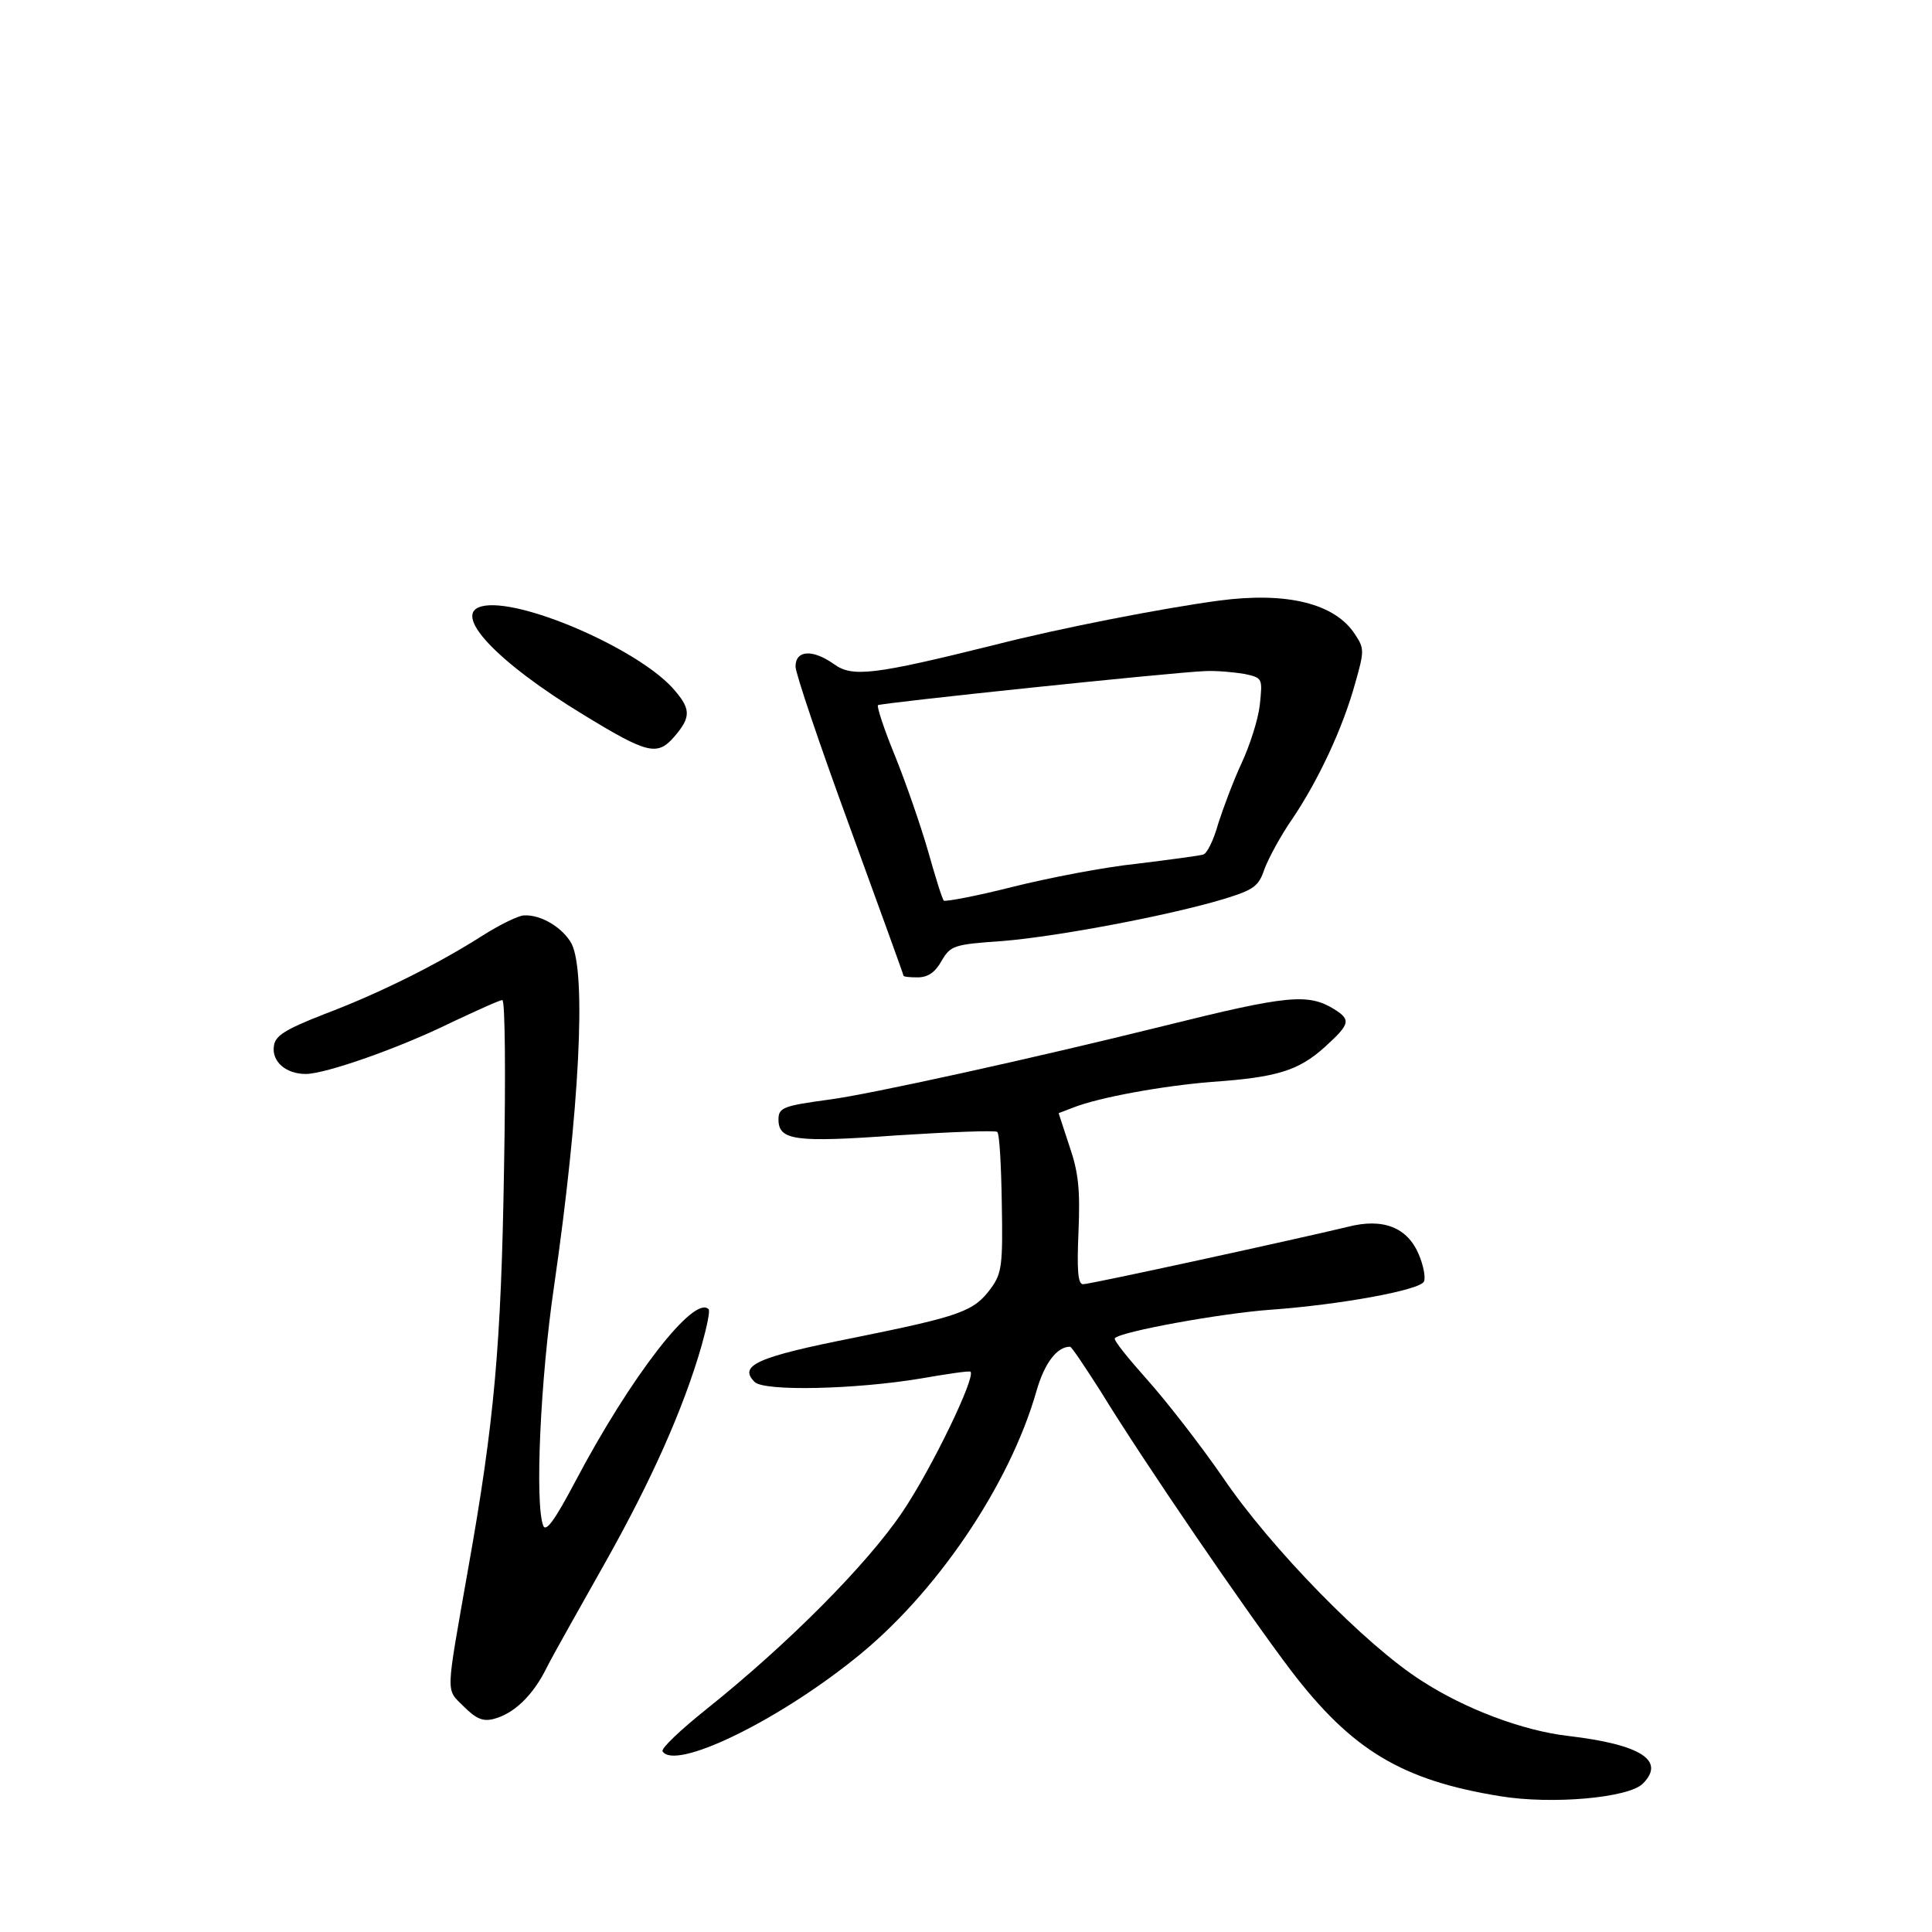 <?xml version="1.0" standalone="no"?>
<!DOCTYPE svg PUBLIC "-//W3C//DTD SVG 20010904//EN"
 "http://www.w3.org/TR/2001/REC-SVG-20010904/DTD/svg10.dtd">
<svg version="1.0" xmlns="http://www.w3.org/2000/svg"
 width="340pt" height="340pt" viewBox="0 0 340 340"
 preserveAspectRatio="xMidYMid meet">
<g transform="translate(0,340) scale(0.1,-0.1)"
fill="#000000" stroke="none">
<path d="M2145 2343 c-97 -13 -278 -48 -395 -78 -213 -53 -250 -57 -282 -34
-38 27 -68 25 -68 -4 0 -12 43 -139 95 -281 52 -143 95 -261 95 -263 0 -2 11
-3 25 -3 18 0 31 9 42 29 16 27 21 29 108 35 97 8 293 45 389 74 52 16 61 22
71 52 7 19 29 60 50 90 45 67 88 158 110 238 16 56 16 61 0 85 -35 55 -120 76
-240 60z m45 -129 c32 -7 32 -7 27 -55 -3 -26 -18 -72 -32 -102 -14 -30 -32
-78 -41 -106 -8 -29 -20 -54 -27 -55 -7 -2 -59 -9 -116 -16 -58 -6 -156 -25
-220 -41 -63 -16 -117 -26 -120 -24 -3 3 -15 42 -28 88 -13 45 -39 120 -58
167 -19 46 -32 86 -30 89 5 4 520 58 576 60 20 1 51 -2 69 -5z"/>
<path d="M848 2333 c-54 -13 26 -98 179 -191 113 -69 130 -73 160 -38 30 35
29 49 -4 86 -66 71 -271 159 -335 143z"/>
<path d="M850 1754 c-80 -51 -182 -102 -280 -139 -69 -27 -86 -38 -88 -56 -4
-27 21 -49 56 -49 35 0 166 46 257 91 45 21 84 39 89 39 5 0 6 -134 3 -297 -5
-311 -17 -445 -63 -703 -40 -228 -40 -211 -8 -243 22 -22 34 -27 53 -22 35 9
69 41 93 90 11 22 58 105 103 185 81 144 138 271 170 383 9 32 15 61 12 63
-25 26 -137 -118 -235 -304 -35 -66 -51 -89 -56 -77 -15 39 -5 258 19 421 45
311 57 551 31 603 -15 28 -54 52 -84 50 -9 0 -42 -16 -72 -35z"/>
<path d="M2050 1595 c-238 -59 -521 -121 -590 -130 -81 -11 -90 -14 -90 -35 0
-37 29 -41 209 -28 94 6 173 9 176 6 4 -3 7 -60 8 -126 2 -108 0 -123 -19
-149 -30 -41 -53 -49 -240 -87 -172 -34 -205 -49 -176 -78 17 -17 178 -13 292
6 46 8 86 14 88 12 9 -10 -68 -170 -120 -247 -62 -92 -201 -232 -345 -347 -45
-36 -80 -69 -77 -74 21 -34 197 50 337 162 144 114 274 307 321 472 14 49 36
78 59 78 3 0 26 -35 53 -77 77 -126 258 -390 336 -493 107 -140 195 -193 368
-221 91 -15 226 -3 251 22 41 41 -4 69 -131 84 -79 9 -181 47 -258 97 -98 62
-266 234 -350 358 -40 58 -100 135 -134 173 -33 37 -59 69 -56 72 11 12 189
44 273 50 125 9 266 35 271 50 3 7 -1 28 -9 47 -20 48 -63 65 -125 49 -87 -21
-453 -101 -466 -101 -9 0 -11 24 -8 93 3 73 0 104 -16 150 l-19 58 26 10 c46
18 157 38 243 45 116 8 153 20 199 61 45 41 47 48 17 67 -46 28 -81 25 -298
-29z"/>
</g>
</svg>
